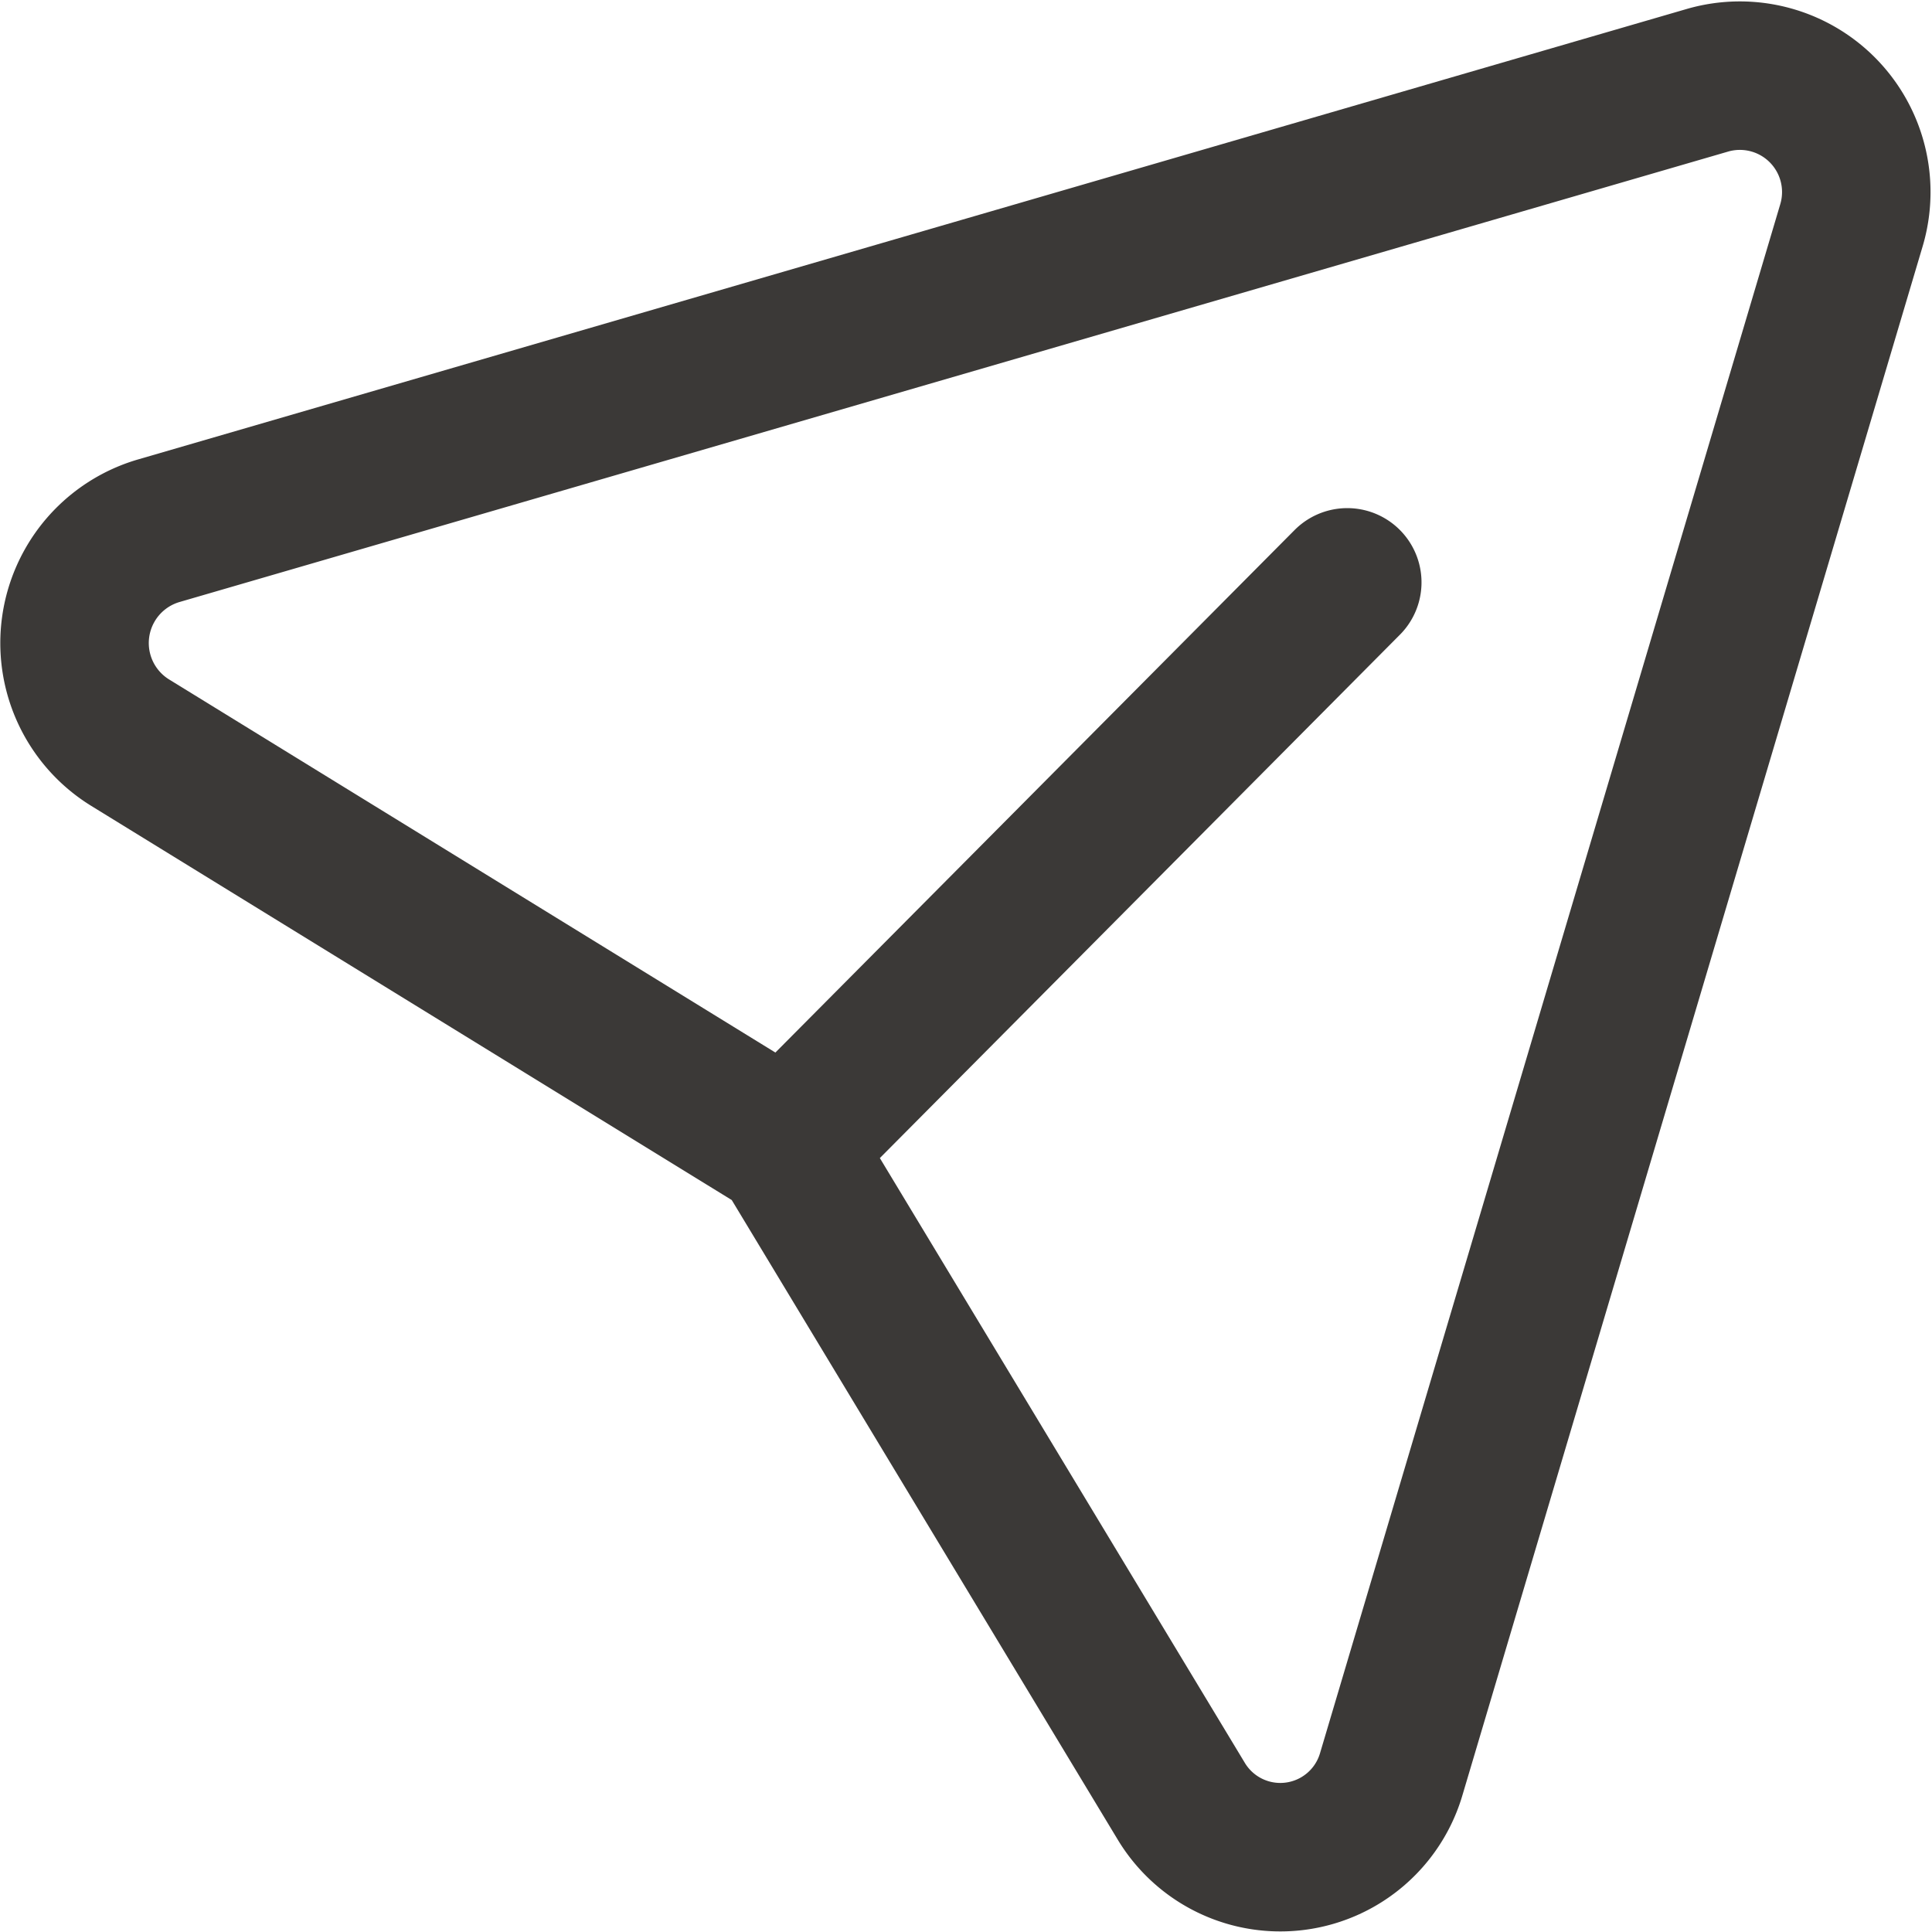 <svg xmlns="http://www.w3.org/2000/svg" width="19.517" height="19.517" viewBox="0 0 19.517 19.517">
  <g id="Send" transform="translate(0.755 0.762)">
    <path id="Send-2" data-name="Send" d="M12.855,5.121l-5.664,5.7L.561,6.741A1.182,1.182,0,0,1,.847,4.6L16.5.047a1.176,1.176,0,0,1,1.447,1.471L13.3,17.158a1.168,1.168,0,0,1-2.123.274l-3.989-6.61" fill="none" stroke="#3b3937" stroke-linecap="round" stroke-linejoin="round" stroke-miterlimit="10" stroke-width="1.5"/>
  </g>
</svg>
